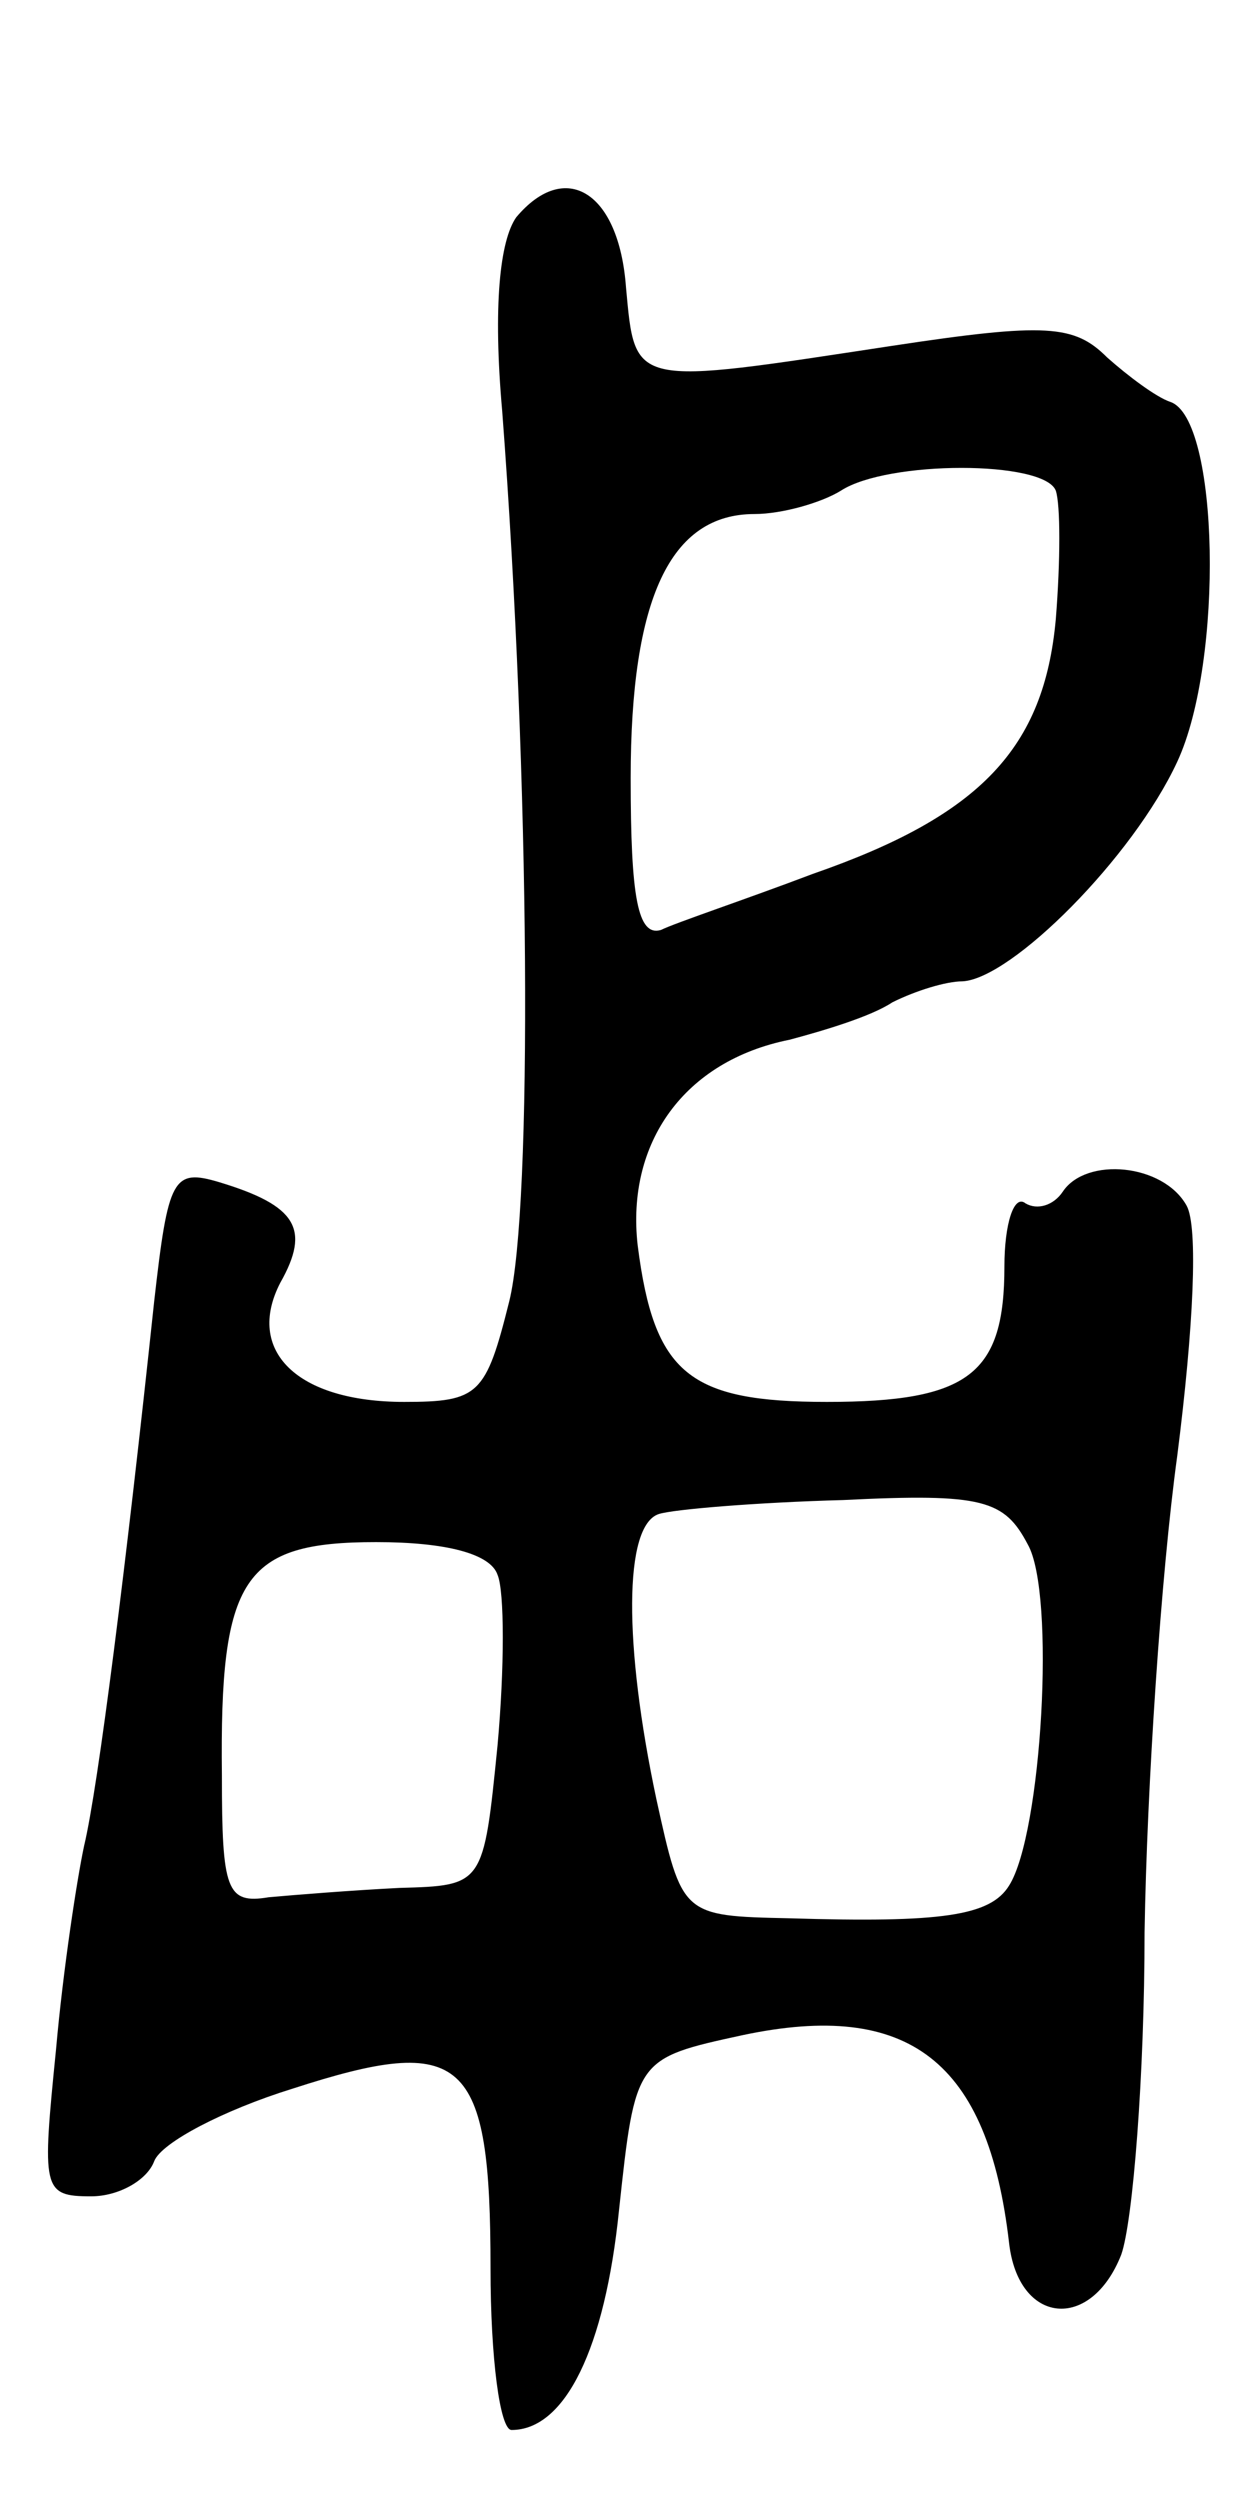 <svg version="1.0" xmlns="http://www.w3.org/2000/svg"
 width="53pt" height="107pt" viewBox="0 0 53 107"
 preserveAspectRatio="xMidYMid meet">
<g transform="translate(0,107) scale(0.1,-0.1)"
fill="#000000" stroke="none">
<path d="M221 977 c-7 -10 -10 -38 -6 -83 12 -158 13 -341 3 -381 -10 -40 -13
-43 -45 -43 -46 0 -68 22 -53 51 13 23 7 33 -26 43 -20 6 -22 2 -28 -51 -12
-113 -24 -208 -30 -233 -3 -14 -9 -53 -12 -87 -6 -60 -6 -63 15 -63 12 0 24 7
27 15 3 8 30 22 59 31 74 24 85 14 85 -77 0 -38 4 -69 9 -69 23 0 40 35 46 94
7 65 7 65 53 75 71 15 105 -11 114 -89 4 -35 35 -38 48 -5 5 14 10 77 10 138
1 62 7 153 14 204 7 55 9 98 4 107 -10 18 -43 21 -53 6 -4 -6 -11 -8 -16 -5
-5 4 -9 -9 -9 -27 0 -46 -15 -58 -76 -58 -59 0 -74 12 -81 67 -5 44 20 79 65
88 15 4 35 10 44 16 10 5 23 9 30 9 21 1 73 53 92 94 20 43 18 147 -3 154 -6
2 -18 11 -27 19 -14 14 -26 15 -92 5 -112 -17 -110 -18 -114 25 -3 41 -26 55
-47 30z m231 -117 c2 -6 2 -30 0 -55 -5 -55 -32 -84 -104 -109 -29 -11 -59
-21 -65 -24 -10 -3 -13 14 -13 65 0 77 17 113 53 113 12 0 29 5 37 10 20 13
87 13 92 0z m-12 -451 c12 -21 6 -124 -8 -146 -8 -13 -29 -16 -94 -14 -46 1
-46 1 -57 51 -14 66 -14 117 1 122 6 2 42 5 79 6 60 3 69 0 79 -19z m-227 -13
c3 -7 3 -40 0 -73 -6 -60 -6 -60 -42 -61 -20 -1 -45 -3 -56 -4 -18 -3 -20 3
-20 52 -1 85 9 100 66 100 30 0 49 -5 52 -14z"/>
</g>
</svg>
